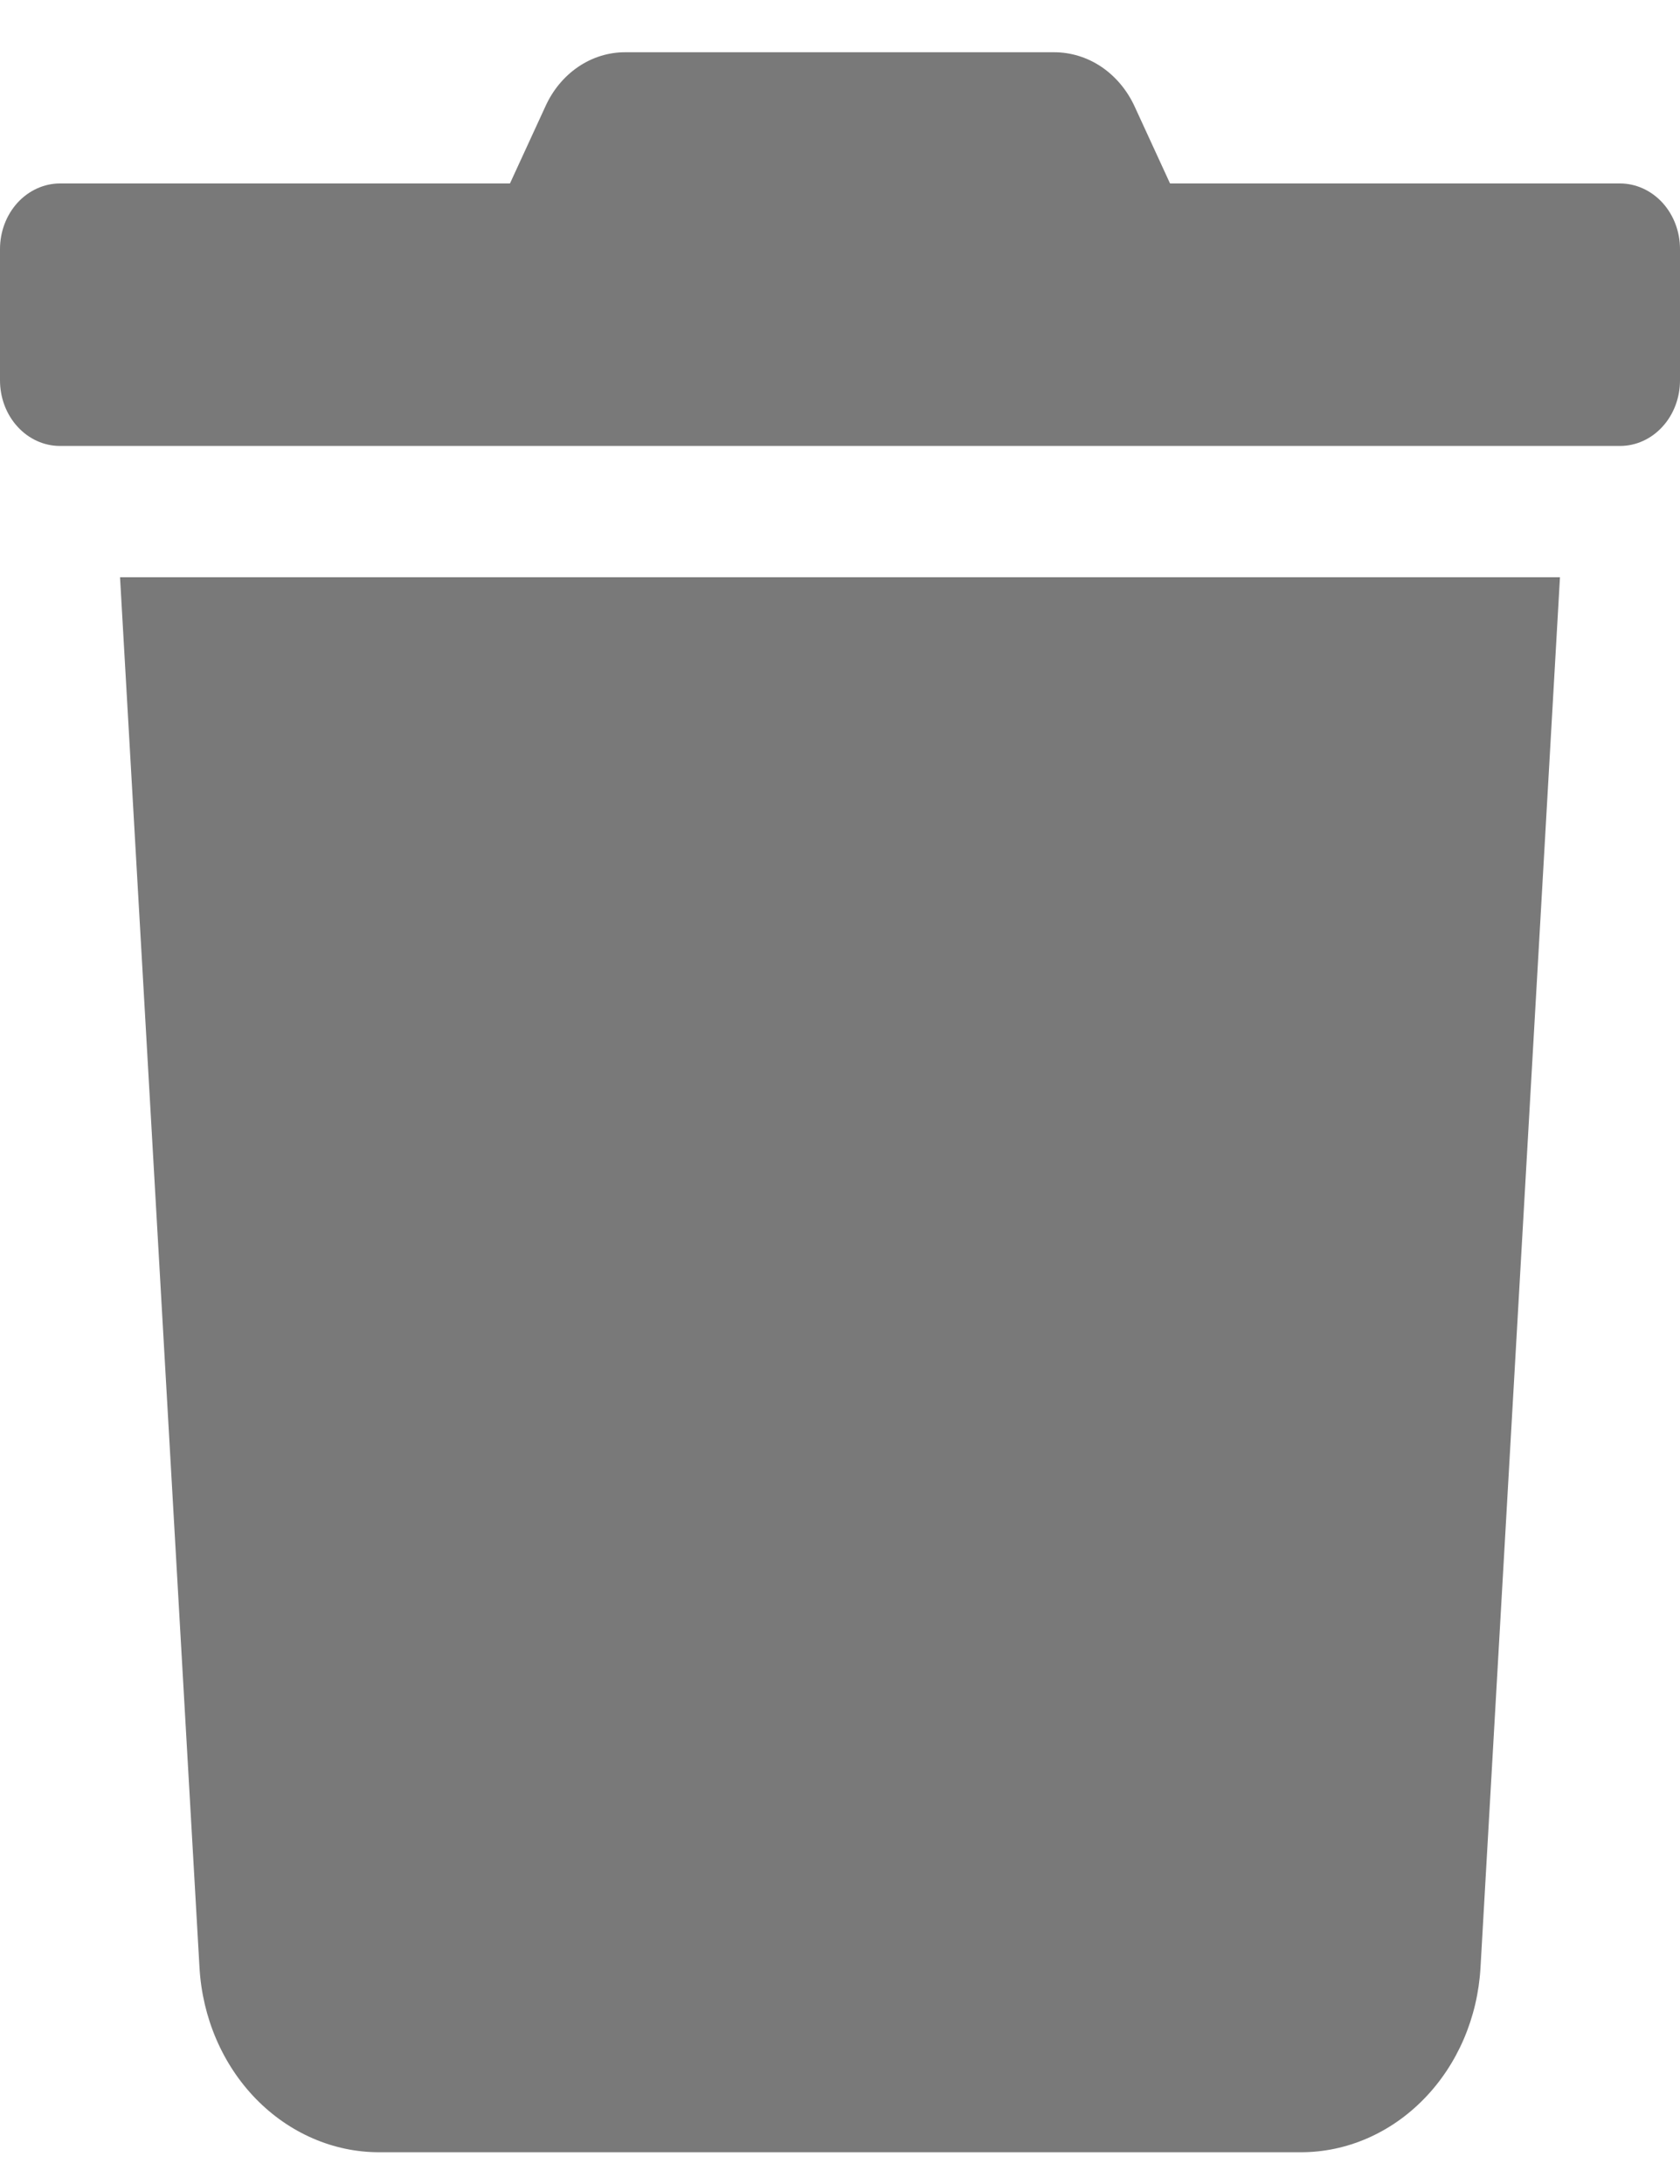 <svg width="20" height="26" viewBox="0 0 20 26" fill="none" xmlns="http://www.w3.org/2000/svg">
<path d="M19.286 2.184H13.929L13.509 1.271C13.42 1.076 13.283 0.912 13.114 0.797C12.944 0.682 12.748 0.622 12.549 0.622H7.446C7.247 0.621 7.052 0.681 6.883 0.796C6.714 0.911 6.578 1.076 6.491 1.271L6.071 2.184H0.714C0.525 2.184 0.343 2.267 0.209 2.413C0.075 2.56 0 2.758 0 2.965L0 4.528C0 4.735 0.075 4.934 0.209 5.08C0.343 5.227 0.525 5.309 0.714 5.309H19.286C19.475 5.309 19.657 5.227 19.791 5.08C19.925 4.934 20 4.735 20 4.528V2.965C20 2.758 19.925 2.56 19.791 2.413C19.657 2.267 19.475 2.184 19.286 2.184ZM2.375 23.424C2.409 24.02 2.649 24.578 3.046 24.986C3.444 25.394 3.968 25.622 4.513 25.622H15.487C16.032 25.622 16.556 25.394 16.953 24.986C17.351 24.578 17.591 24.02 17.625 23.424L18.571 6.872H1.429L2.375 23.424Z" fill="#797979"/>
</svg>
